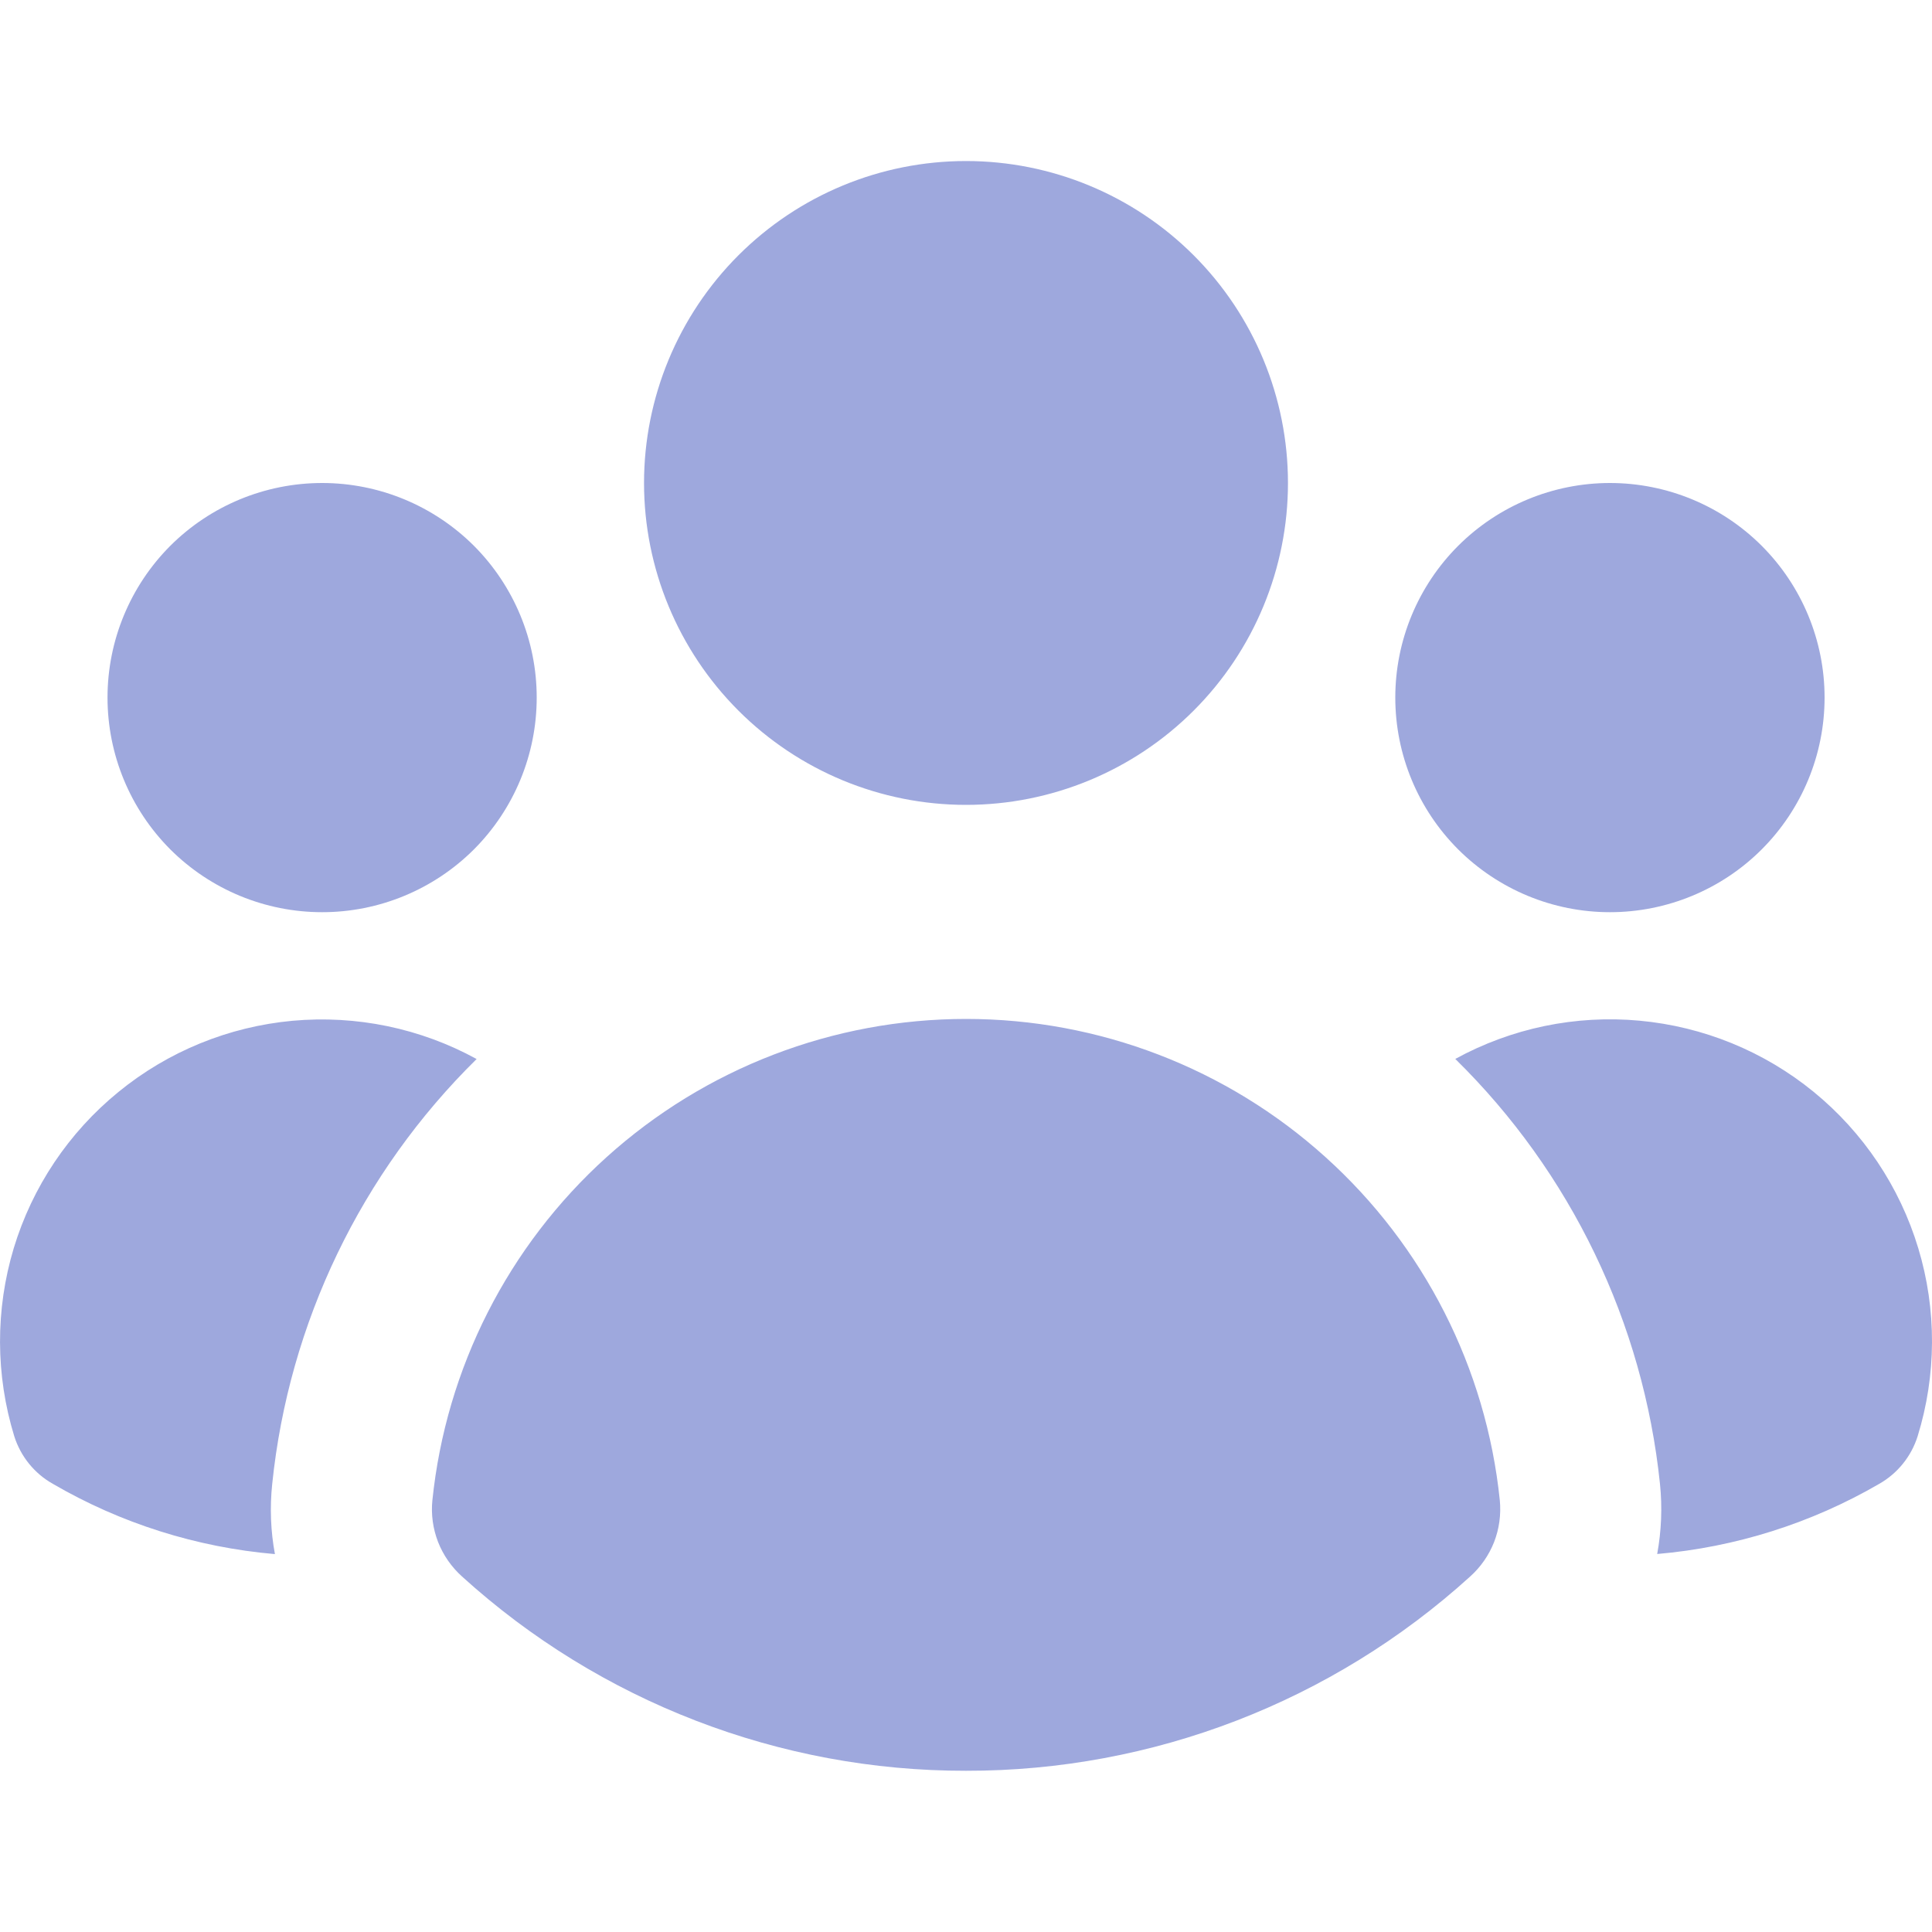 <svg width="20" height="20" viewBox="0 0 20 20" fill="none" xmlns="http://www.w3.org/2000/svg">
<g clip-path="url(#clip0_508_163)">
<path d="M10 8.332C10.884 8.332 11.732 7.981 12.357 7.356C12.982 6.731 13.333 5.883 13.333 5C13.333 4.116 12.982 3.268 12.357 2.643C11.732 2.018 10.884 1.667 10 1.667C9.116 1.667 8.269 2.018 7.644 2.643C7.019 3.268 6.667 4.116 6.667 5C6.667 5.883 7.019 6.731 7.644 7.356C8.269 7.981 9.116 8.332 10 8.332ZM5.556 7.221C5.556 7.811 5.322 8.376 4.906 8.793C4.489 9.209 3.924 9.443 3.335 9.443C2.745 9.443 2.18 9.209 1.763 8.793C1.347 8.376 1.113 7.811 1.113 7.221C1.113 6.632 1.347 6.067 1.763 5.65C2.18 5.234 2.745 5 3.335 5C3.924 5 4.489 5.234 4.906 5.65C5.322 6.067 5.556 6.632 5.556 7.221ZM0.546 15.36C0.356 15.253 0.214 15.077 0.148 14.869C-0.047 14.235 -0.049 13.557 0.142 12.922C0.334 12.287 0.711 11.724 1.226 11.304C1.74 10.884 2.367 10.628 3.028 10.567C3.689 10.507 4.352 10.644 4.934 10.963C3.739 12.138 2.99 13.694 2.818 15.361C2.792 15.608 2.802 15.852 2.846 16.088C2.035 16.018 1.25 15.77 0.546 15.36ZM17.155 16.087C17.966 16.017 18.751 15.769 19.455 15.36C19.644 15.252 19.785 15.077 19.851 14.869C20.047 14.235 20.05 13.557 19.858 12.922C19.666 12.286 19.289 11.723 18.775 11.303C18.261 10.883 17.633 10.627 16.972 10.566C16.311 10.505 15.647 10.643 15.065 10.962C16.262 12.137 17.011 13.693 17.184 15.361C17.209 15.604 17.199 15.848 17.155 16.088V16.087ZM18.888 7.221C18.888 7.811 18.654 8.376 18.237 8.793C17.821 9.209 17.255 9.443 16.666 9.443C16.077 9.443 15.512 9.209 15.095 8.793C14.678 8.376 14.444 7.811 14.444 7.221C14.444 6.632 14.678 6.067 15.095 5.65C15.512 5.234 16.077 5 16.666 5C17.255 5 17.821 5.234 18.237 5.65C18.654 6.067 18.888 6.632 18.888 7.221ZM4.783 16.32C4.674 16.222 4.589 16.1 4.535 15.963C4.482 15.826 4.461 15.678 4.476 15.531C4.617 14.164 5.26 12.898 6.28 11.978C7.301 11.057 8.627 10.548 10.001 10.548C11.375 10.548 12.701 11.057 13.721 11.978C14.742 12.898 15.385 14.164 15.526 15.531C15.54 15.678 15.52 15.826 15.467 15.963C15.413 16.1 15.328 16.222 15.219 16.32C13.79 17.617 11.929 18.334 10 18.331C8.072 18.334 6.211 17.616 4.783 16.32Z" fill="#9EA8DD"/>
</g>
<defs>
<clipPath id="clip0_508_163">
<rect width="20" height="20" fill="white"/>
</clipPath>
</defs>
</svg>
